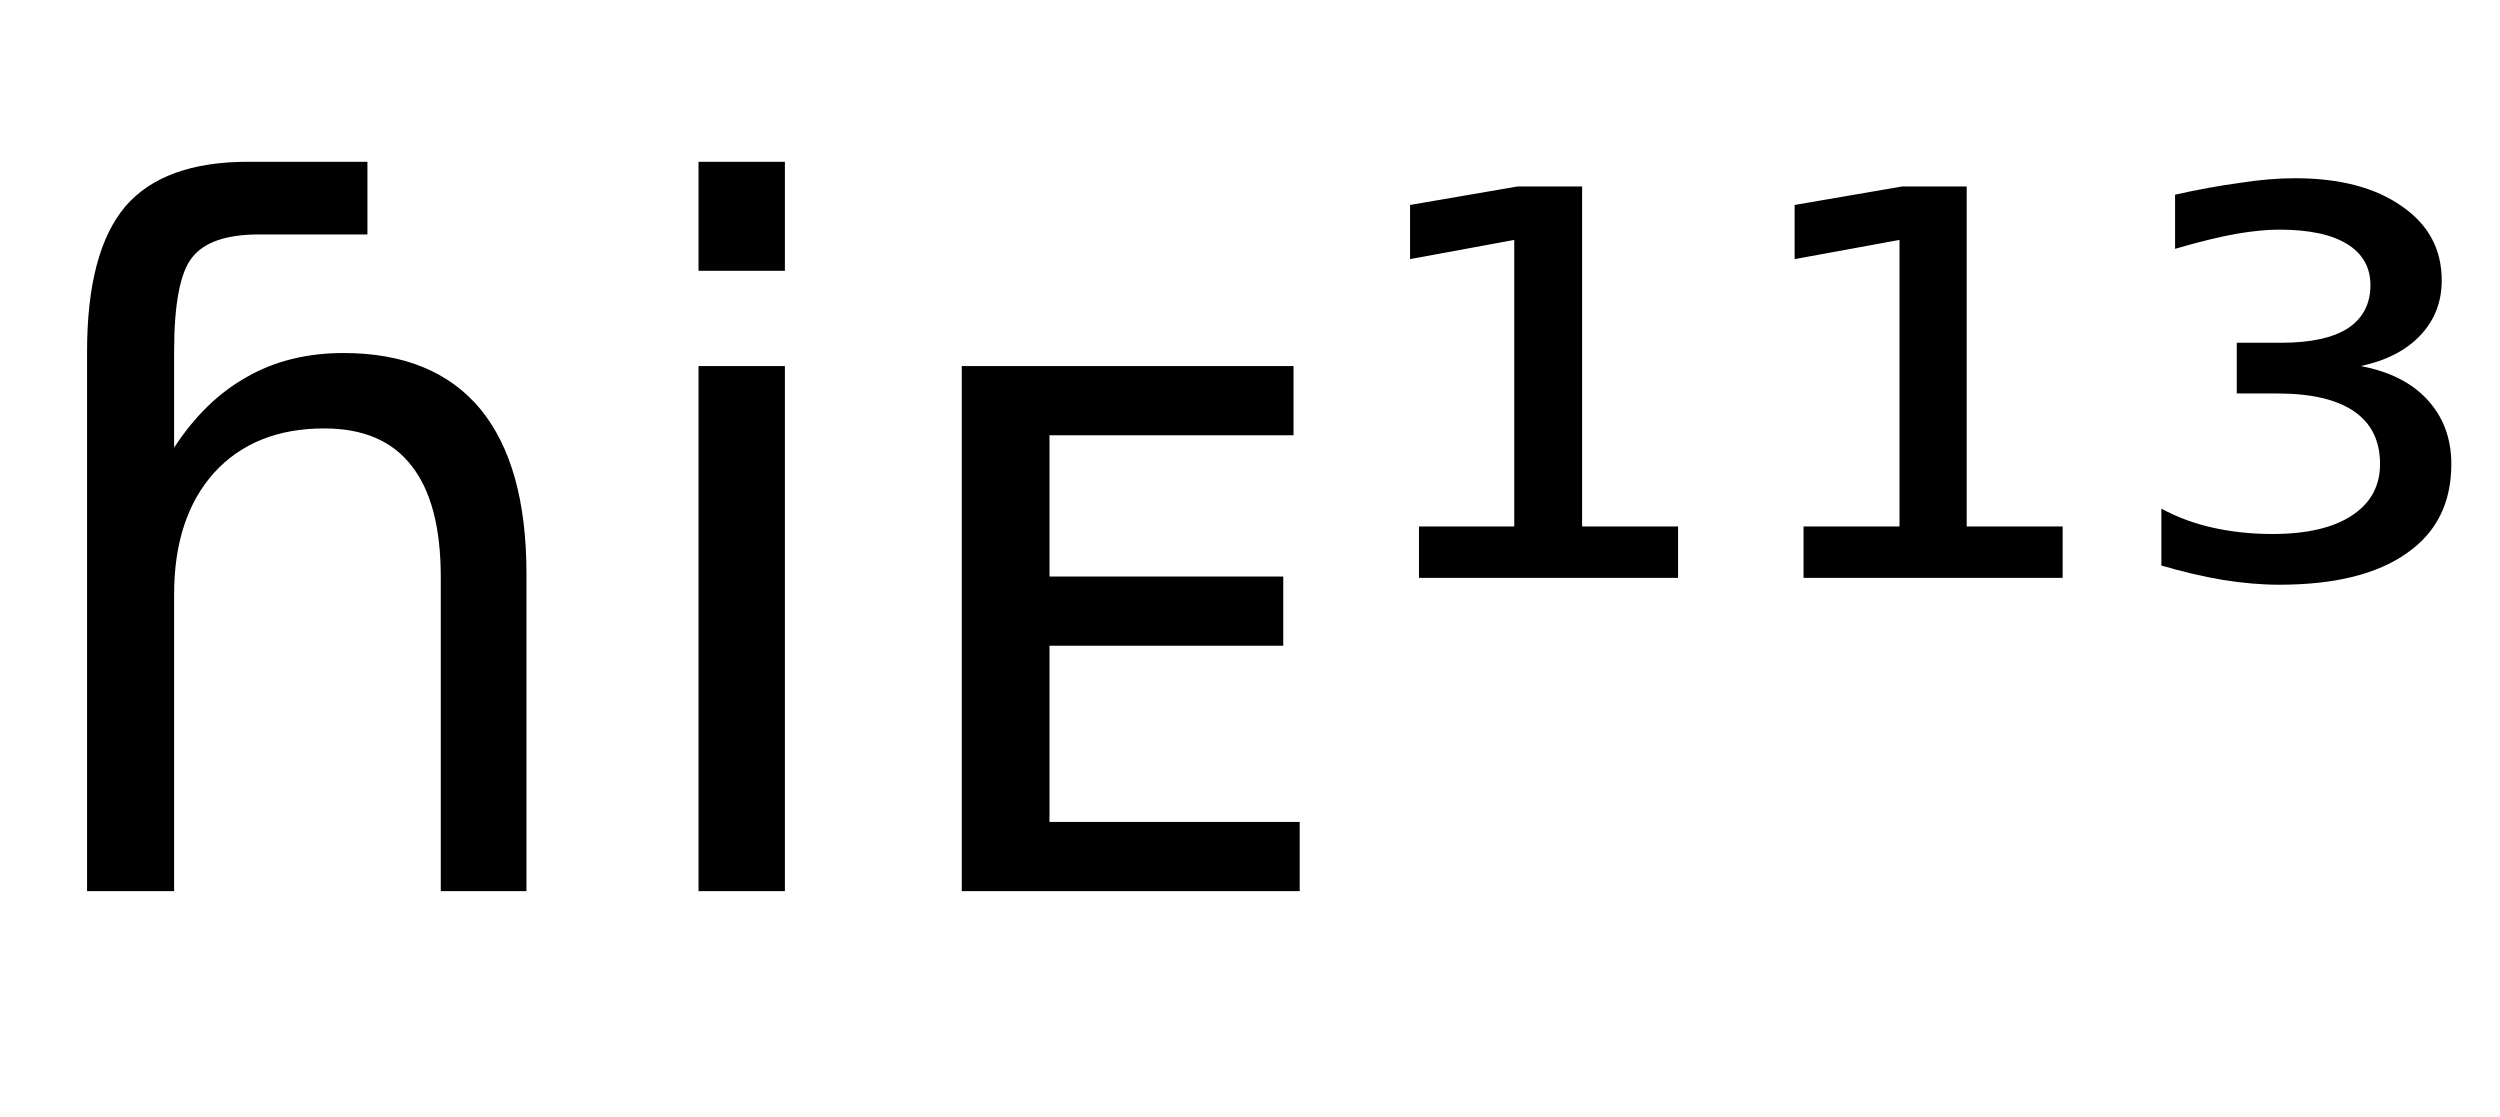 <svg height="16.297" width="36.47" xmlns="http://www.w3.org/2000/svg" ><path d="M7.68 8.37L7.68 8.37L7.68 13.00L6.43 13.00L6.43 8.42Q6.43 7.33 6.00 6.79Q5.58 6.25 4.73 6.25L4.73 6.25Q3.71 6.25 3.12 6.90Q2.54 7.55 2.54 8.67L2.54 8.67L2.54 13.00L1.27 13.00L1.27 5.13Q1.27 3.67 1.83 3.01Q2.39 2.36 3.62 2.36L3.62 2.36L5.36 2.36L5.36 3.42L3.78 3.42Q3.06 3.42 2.80 3.76Q2.54 4.09 2.54 5.13L2.54 5.13L2.54 6.53Q2.99 5.84 3.60 5.50Q4.21 5.15 5.01 5.15L5.01 5.15Q6.33 5.15 7.01 5.97Q7.68 6.79 7.68 8.37ZM10.19 13.00L10.19 5.34L11.45 5.34L11.45 13.00L10.19 13.00ZM10.19 3.95L10.19 2.36L11.45 2.36L11.45 3.95L10.19 3.95ZM14.03 13.00L14.03 5.34L18.87 5.34L18.87 6.35L15.31 6.35L15.31 8.41L18.72 8.41L18.72 9.42L15.31 9.42L15.31 11.99L18.96 11.99L18.96 13.00L14.03 13.00ZM20.70 8.43L20.70 7.68L22.09 7.68L22.09 3.50L20.57 3.78L20.57 2.99L22.14 2.72L23.08 2.72L23.08 7.68L24.48 7.68L24.48 8.43L20.70 8.43ZM26.31 8.43L26.31 7.68L27.71 7.68L27.71 3.50L26.18 3.78L26.18 2.99L27.75 2.72L28.69 2.72L28.69 7.68L30.09 7.68L30.09 8.43L26.31 8.43ZM34.44 5.34L34.44 5.34Q35.07 5.46 35.41 5.83Q35.76 6.21 35.76 6.77L35.76 6.77Q35.76 7.62 35.11 8.07Q34.46 8.53 33.25 8.53L33.25 8.53Q32.86 8.53 32.43 8.46Q32.01 8.39 31.53 8.25L31.53 8.25L31.53 7.42Q31.88 7.61 32.29 7.70Q32.70 7.79 33.15 7.79L33.15 7.79Q33.90 7.79 34.31 7.52Q34.72 7.25 34.72 6.77L34.72 6.77Q34.72 6.26 34.34 6.00Q33.96 5.74 33.22 5.74L33.22 5.74L32.63 5.74L32.63 5.00L33.28 5.00Q33.92 5.00 34.25 4.79Q34.58 4.57 34.58 4.16L34.58 4.16Q34.58 3.77 34.24 3.56Q33.90 3.35 33.25 3.35L33.25 3.35Q32.98 3.35 32.63 3.41Q32.28 3.47 31.73 3.63L31.73 3.63L31.73 2.84Q32.22 2.73 32.66 2.67Q33.10 2.60 33.48 2.60L33.48 2.60Q34.46 2.60 35.04 3.01Q35.62 3.41 35.62 4.09L35.62 4.09Q35.62 4.56 35.31 4.89Q35 5.22 34.44 5.34Z"></path></svg>